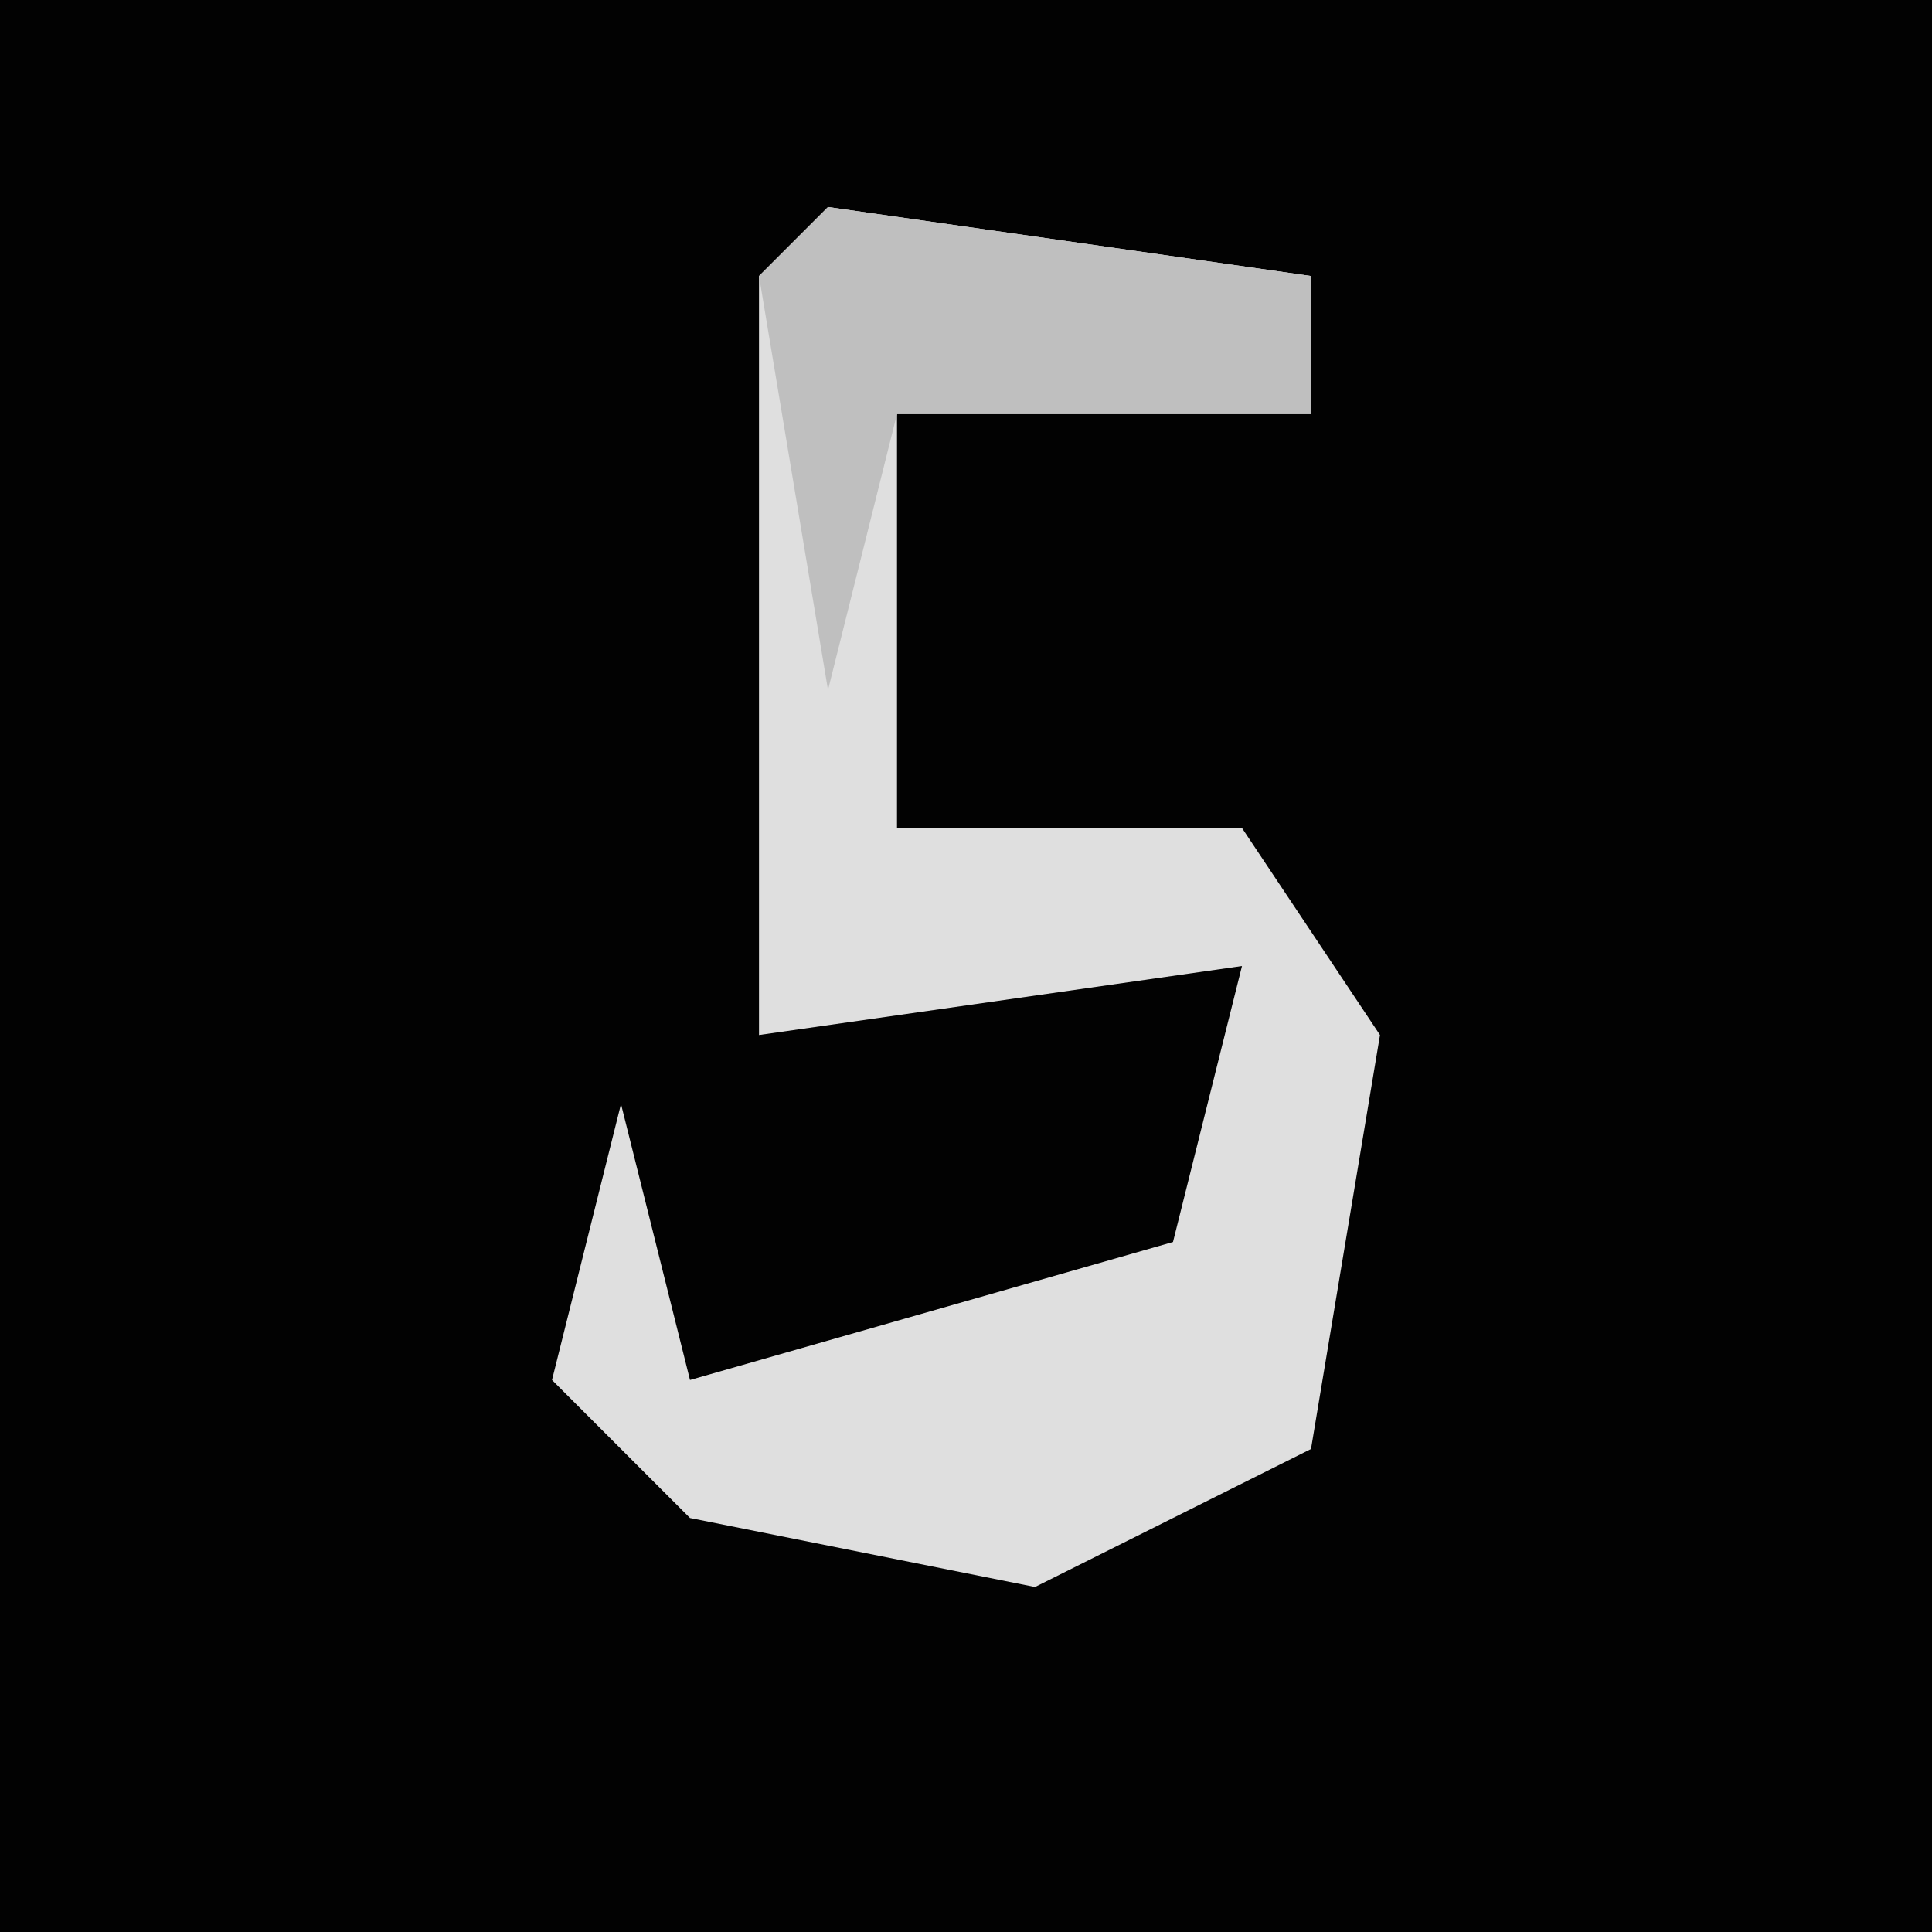 <?xml version="1.0" encoding="UTF-8"?>
<svg version="1.1" xmlns="http://www.w3.org/2000/svg" width="28" height="28">
<path d="M0,0 L28,0 L28,28 L0,28 Z " fill="#020202" transform="translate(0,0)"/>
<path d="M0,0 L7,1 L7,3 L1,3 L1,9 L6,9 L8,12 L7,18 L3,20 L-2,19 L-4,17 L-3,13 L-2,17 L5,15 L6,11 L-1,12 L-1,1 Z " fill="#DFDFDF" transform="translate(12,3)"/>
<path d="M0,0 L7,1 L7,3 L1,3 L0,7 L-1,1 Z " fill="#BFBFBF" transform="translate(12,3)"/>
</svg>
